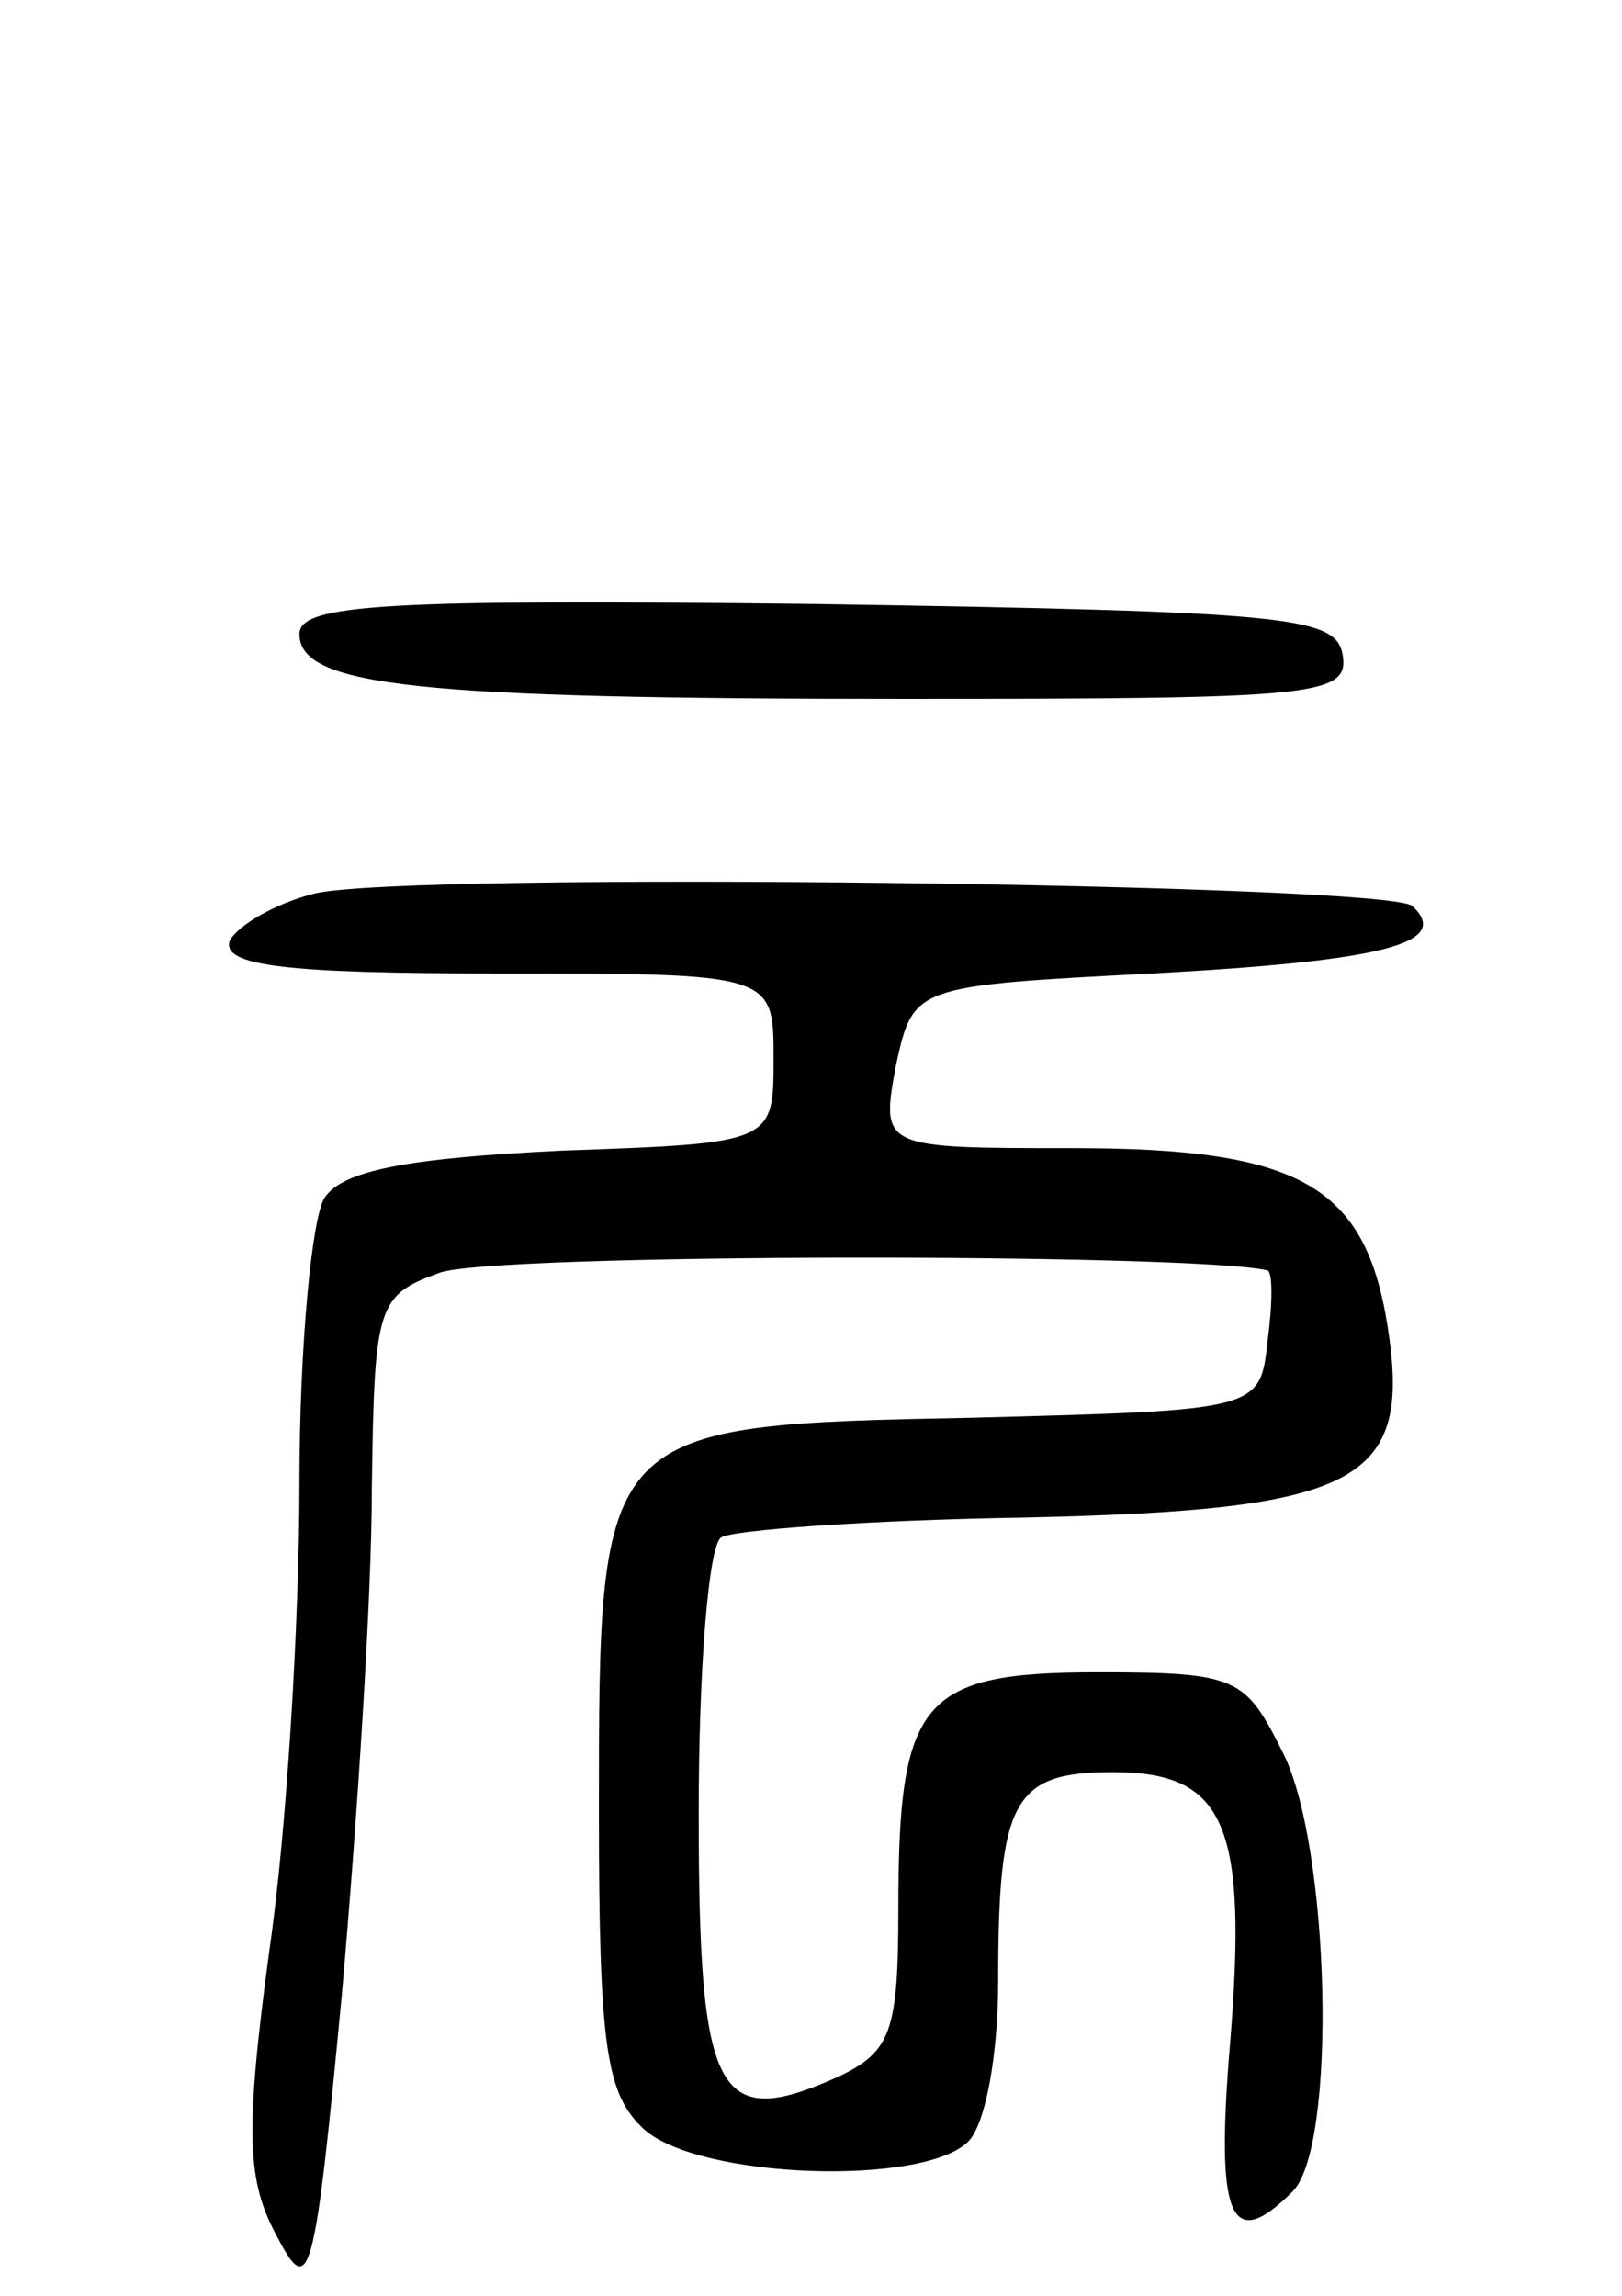 <svg version="1.0" xmlns="http://www.w3.org/2000/svg"
 width="65pt" height="92pt" viewBox="0 0 65 92"
 preserveAspectRatio="xMidYMid meet">
<g transform="translate(0,92) scale(0.1,-0.1)"
fill="#000000" stroke="none">
<path d="M120 666 c0 -21 47 -26 242 -26 166 0 179 1 176 18 -3 15 -22 17
-211 20 -172 2 -207 0 -207 -12z"/>
<path d="M126 562 c-16 -4 -31 -13 -34 -19 -3 -10 23 -13 107 -13 111 0 111 0
111 -34 0 -34 0 -34 -85 -37 -62 -3 -88 -8 -95 -19 -5 -8 -10 -59 -10 -114 0
-54 -5 -139 -12 -187 -10 -74 -9 -93 3 -115 13 -25 15 -19 26 97 6 68 12 159
12 202 1 74 2 78 27 87 20 8 303 8 332 1 2 -1 2 -13 0 -28 -3 -28 -3 -28 -118
-31 -150 -3 -150 -3 -150 -157 0 -96 3 -114 18 -128 22 -20 112 -23 130 -5 7
7 12 35 12 64 0 73 6 84 46 84 45 0 54 -21 47 -108 -6 -71 0 -85 25 -60 18 18
15 139 -4 176 -15 30 -18 32 -74 32 -71 0 -80 -11 -80 -95 0 -49 -3 -57 -24
-67 -49 -22 -56 -8 -56 106 0 58 4 107 9 110 4 3 59 7 122 8 134 3 155 14 145
77 -9 56 -35 71 -126 71 -77 0 -77 0 -71 33 7 32 7 32 103 37 92 5 120 12 104
27 -9 9 -403 14 -440 5z"/>
</g>
</svg>
